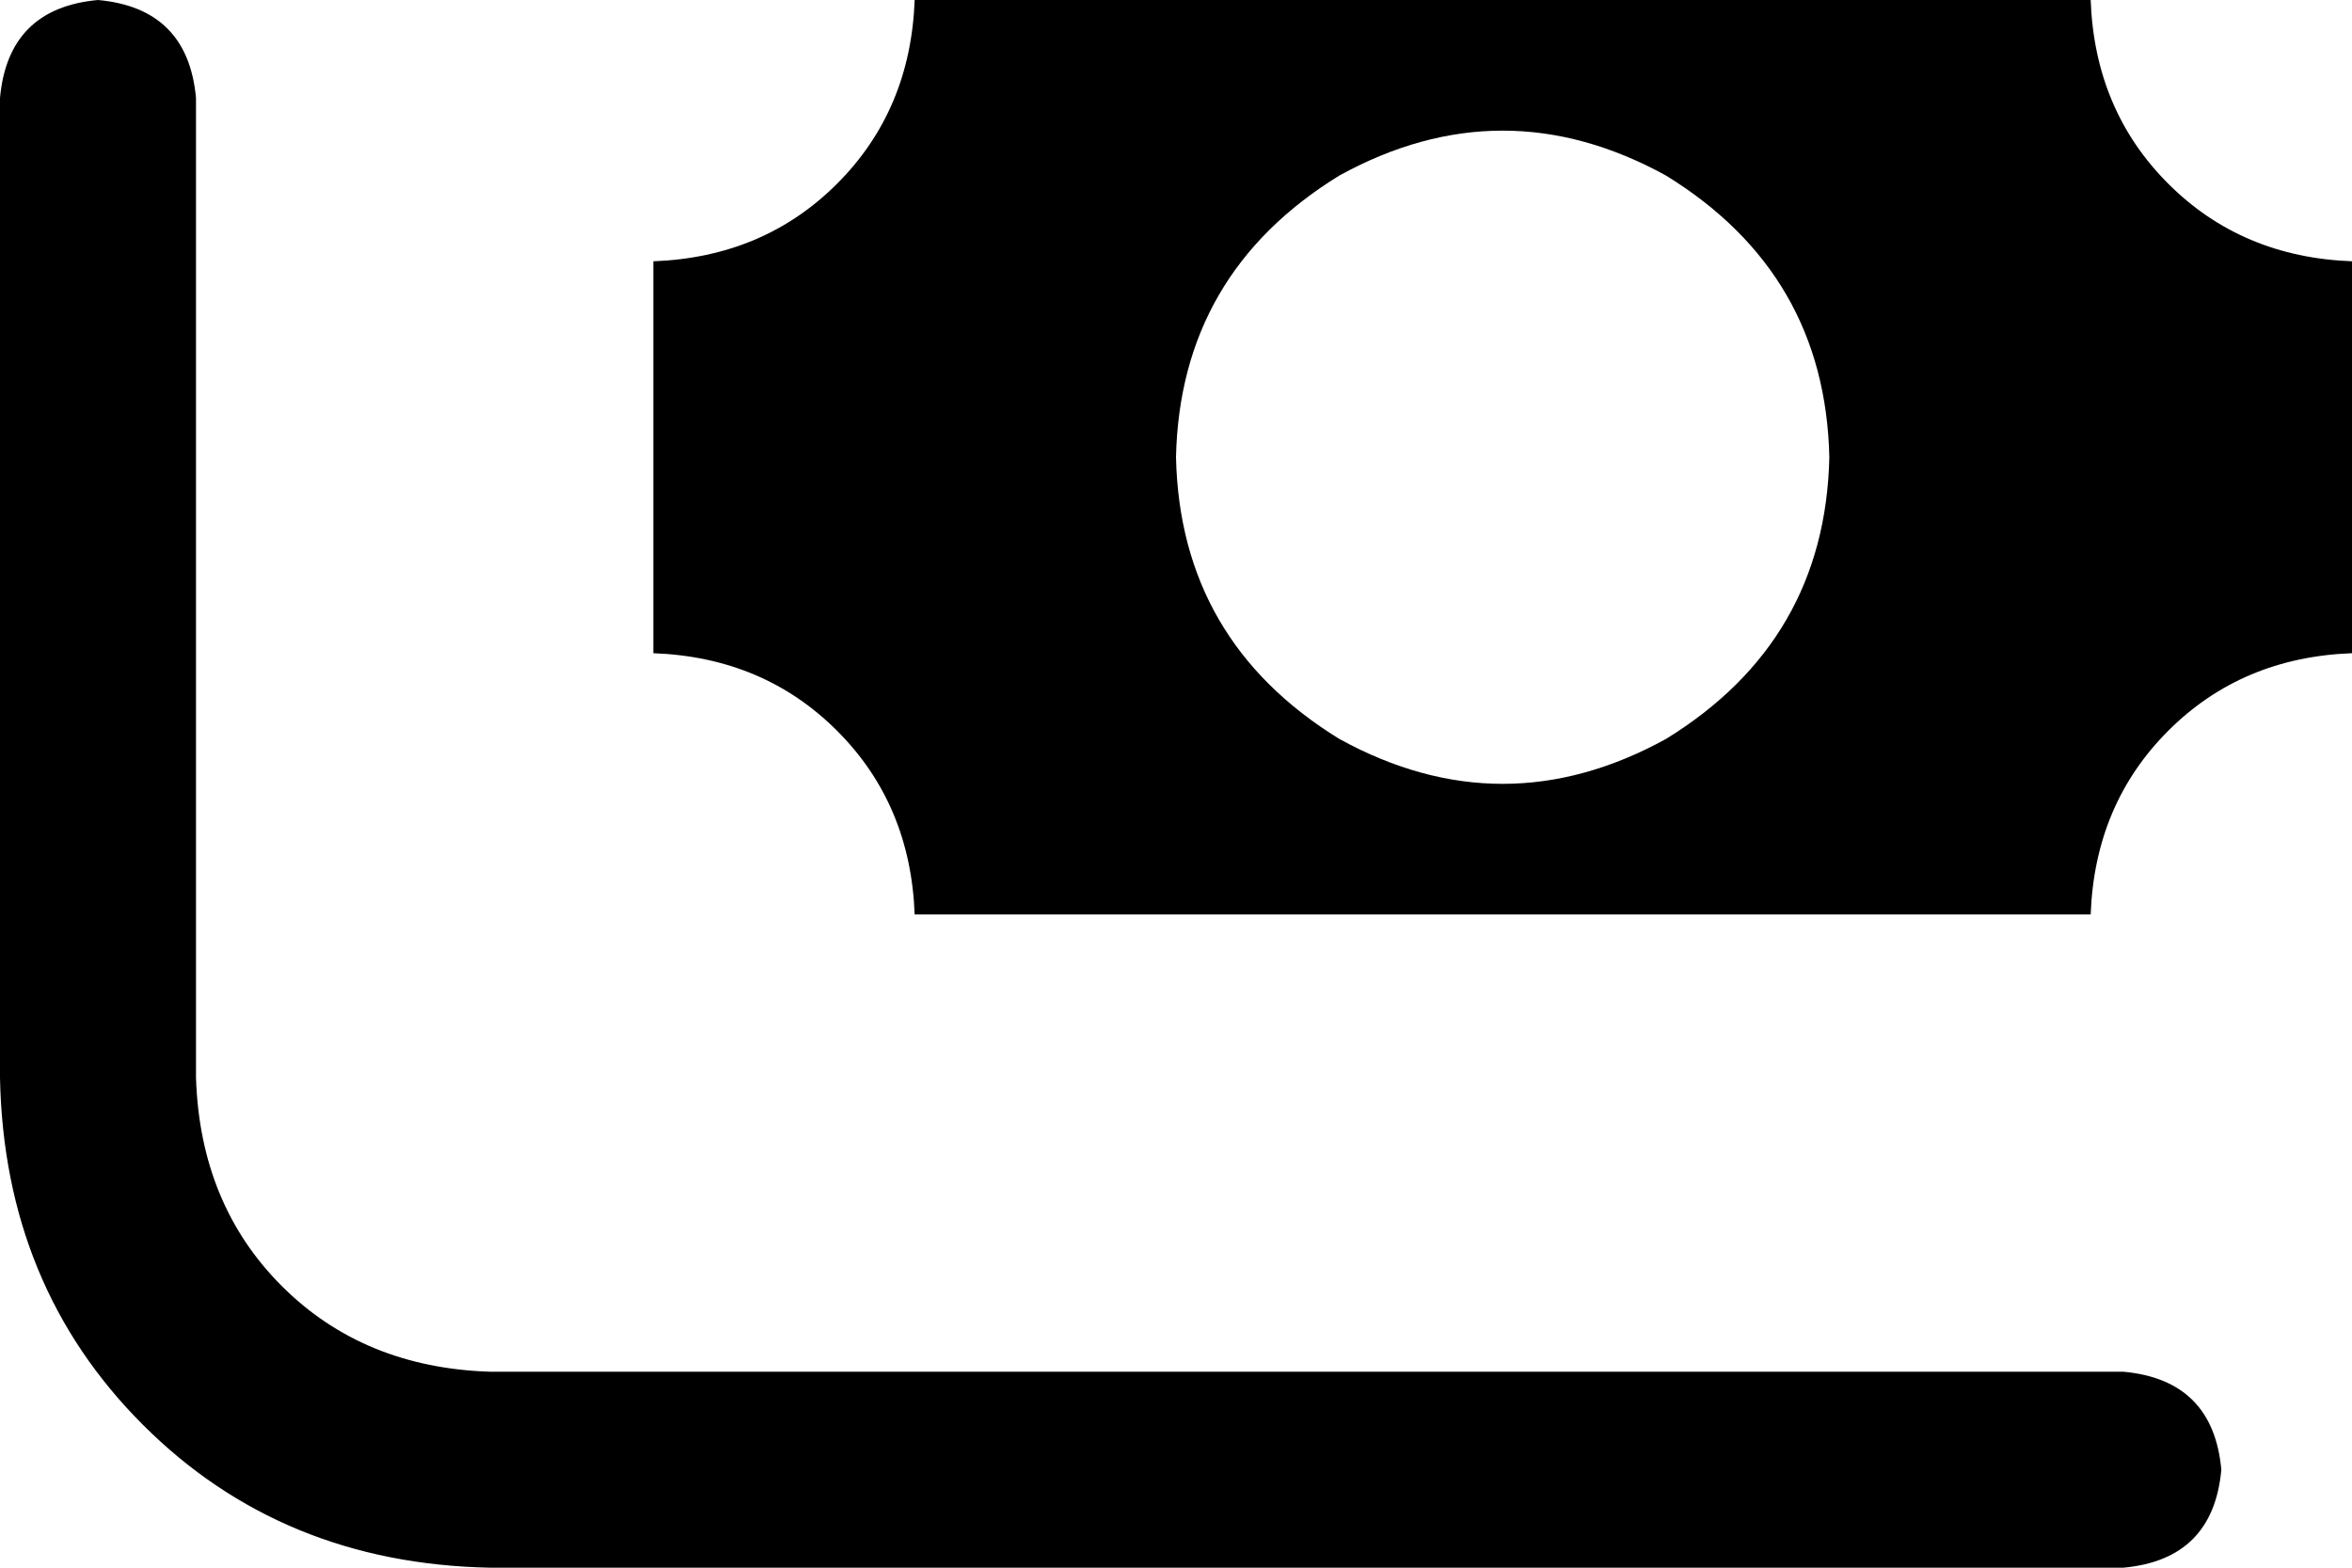 <svg xmlns="http://www.w3.org/2000/svg" viewBox="0 0 576 384">
    <path d="M 48 24 Q 46 2 24 0 Q 2 2 0 24 L 0 264 Q 1 315 35 349 Q 69 383 120 384 L 520 384 Q 542 382 544 360 Q 542 338 520 336 L 120 336 Q 89 335 69 315 Q 49 295 48 264 L 48 24 L 48 24 Z M 224 0 Q 223 27 205 45 L 205 45 Q 187 63 160 64 L 160 160 Q 187 161 205 179 Q 223 197 224 224 L 512 224 Q 513 197 531 179 Q 549 161 576 160 L 576 64 Q 549 63 531 45 Q 513 27 512 0 L 224 0 L 224 0 Z M 288 112 Q 289 67 328 43 Q 368 21 408 43 Q 447 67 448 112 Q 447 157 408 181 Q 368 203 328 181 Q 289 157 288 112 L 288 112 Z"/>
</svg>
